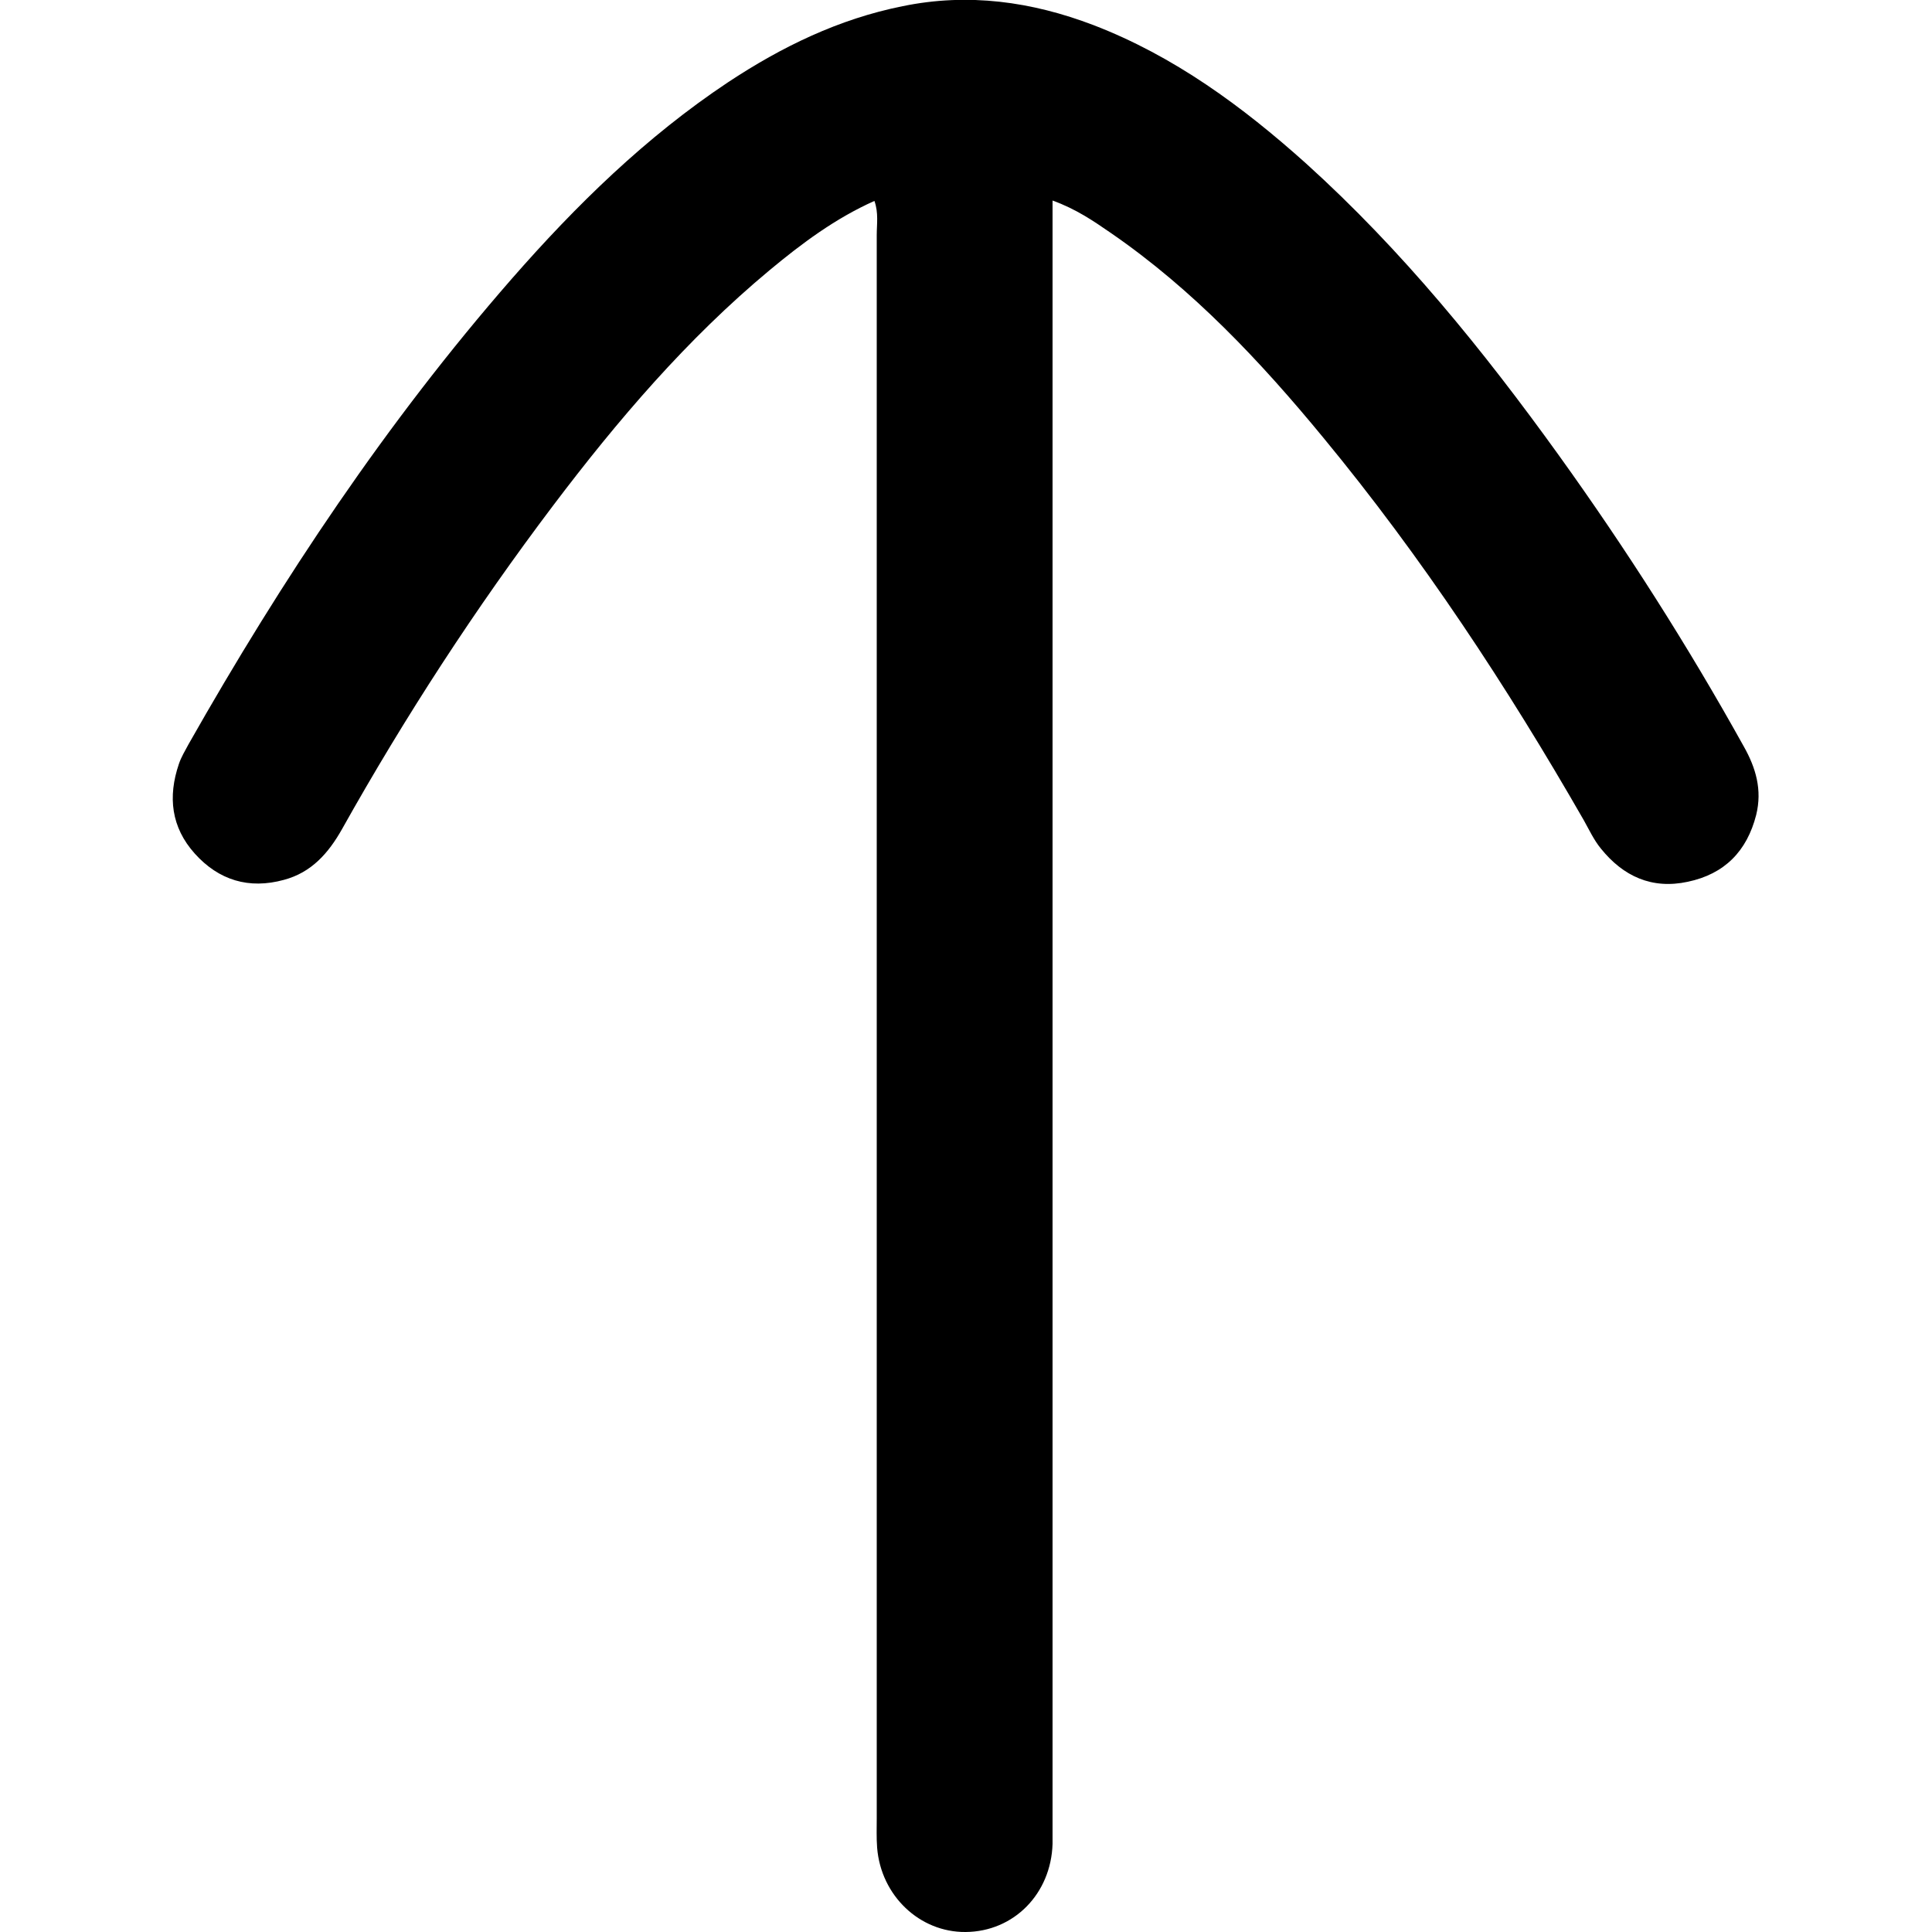 <svg xmlns="http://www.w3.org/2000/svg" viewBox="0 0 500 500" style="enable-background:new 0 0 500 500" xml:space="preserve"><path d="M272.4 51.9v425.3c-.4 12.9-10 22.7-22.5 22.8-11.9.1-21.9-9.4-22.9-21.8-.2-2.6-.1-5.2-.1-7.8V60.8c0-2.8.5-5.7-.6-8.8-10.1 4.5-18.8 11-27.1 17.9-21.4 17.8-39.4 38.9-56.1 61-20.1 26.6-38.3 54.6-54.6 83.7-3.5 6.2-7.9 11.2-15 13.1-9.1 2.5-16.9.1-23.1-6.8-6.1-6.8-7-14.7-4.1-23.2.6-1.8 1.6-3.4 2.5-5.1 24.2-42.7 51.3-83.4 83.6-120.4 16.7-19.1 34.8-36.8 56-50.9 13.9-9.2 28.7-16.4 45.2-19.7 17-3.5 33.4-1.2 49.4 4.9 20.8 8 38.5 21 55 35.8 24.9 22.5 45.9 48.4 65.4 75.5 17.4 24.2 33.4 49.3 47.9 75.4 3.1 5.5 4.8 11.2 3.2 17.7-2.4 9.4-8.2 15.3-17.7 17.3-9.3 2-16.7-1.4-22.5-8.6-1.8-2.2-3-4.8-4.4-7.3-19.9-34.7-41.9-68.1-67.4-99-16.3-19.8-33.8-38.4-55-53-4.5-3.1-9-6.2-15.1-8.4z"/></svg>